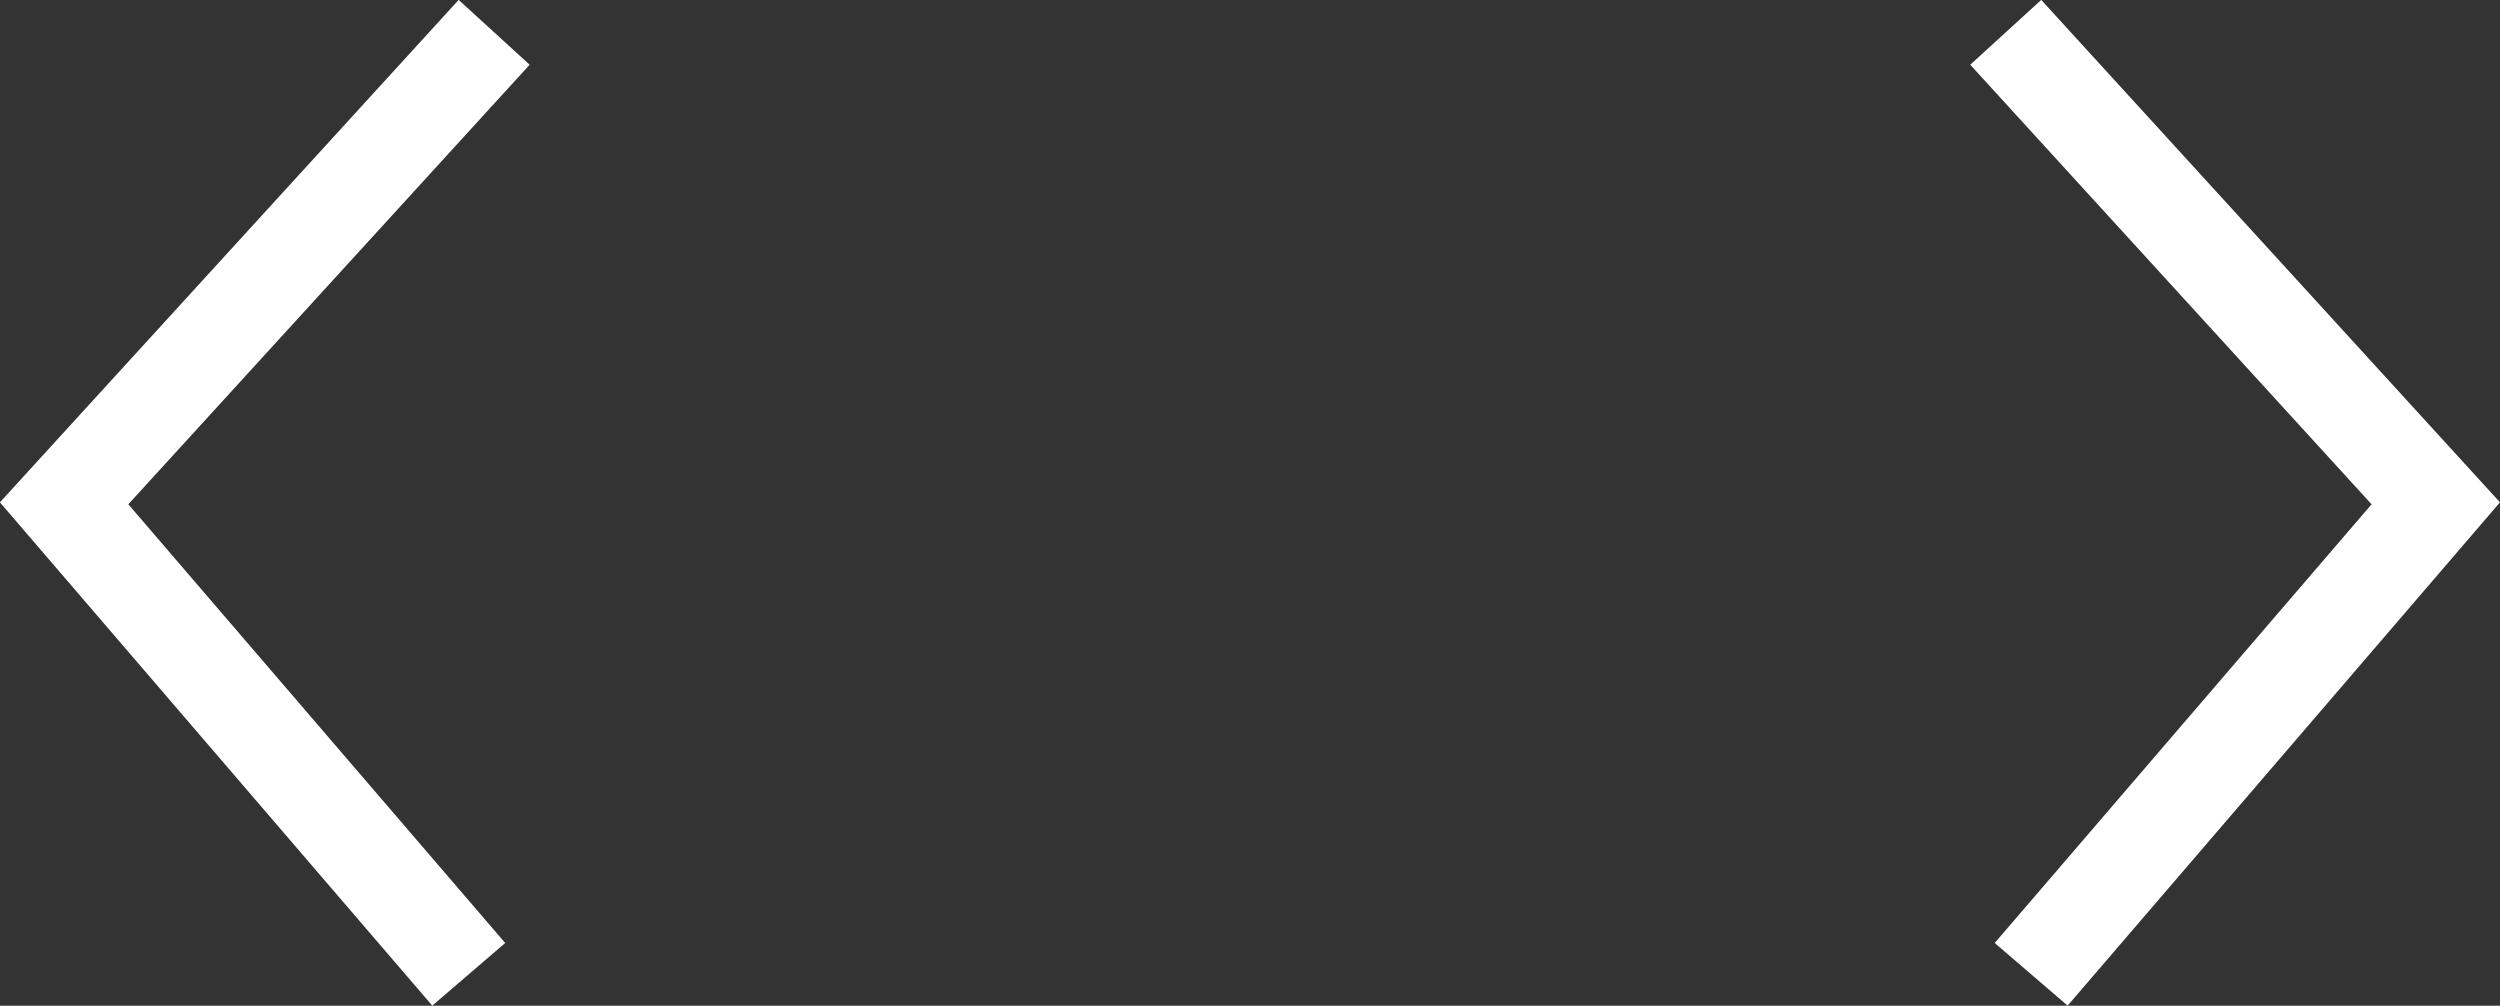 <svg xmlns="http://www.w3.org/2000/svg" width="24.289" height="9.771" viewBox="0 0 24.289 9.771">
  <rect x="0" y="0" width="24.289" height="9.771" fill="#333333" stroke="none"/>
  <g id="ico_setasnav" transform="translate(-7.633 196.478)">
    <g id="Grupo_6781" data-name="Grupo 6781" transform="translate(12.434 -196.164)">
      <path id="Caminho_6837" data-name="Caminho 6837" d="M0,0-4.178,4.576-.247,9.152" fill="none" stroke="#fff" stroke-width="0.934"/>
    </g>
    <g id="Grupo_6782" data-name="Grupo 6782" transform="translate(27.12 -196.164)">
      <path id="Caminho_6838" data-name="Caminho 6838" d="M0,0,4.178,4.576.247,9.152" fill="none" stroke="#fff" stroke-width="0.934"/>
    </g>
  </g>
</svg>
